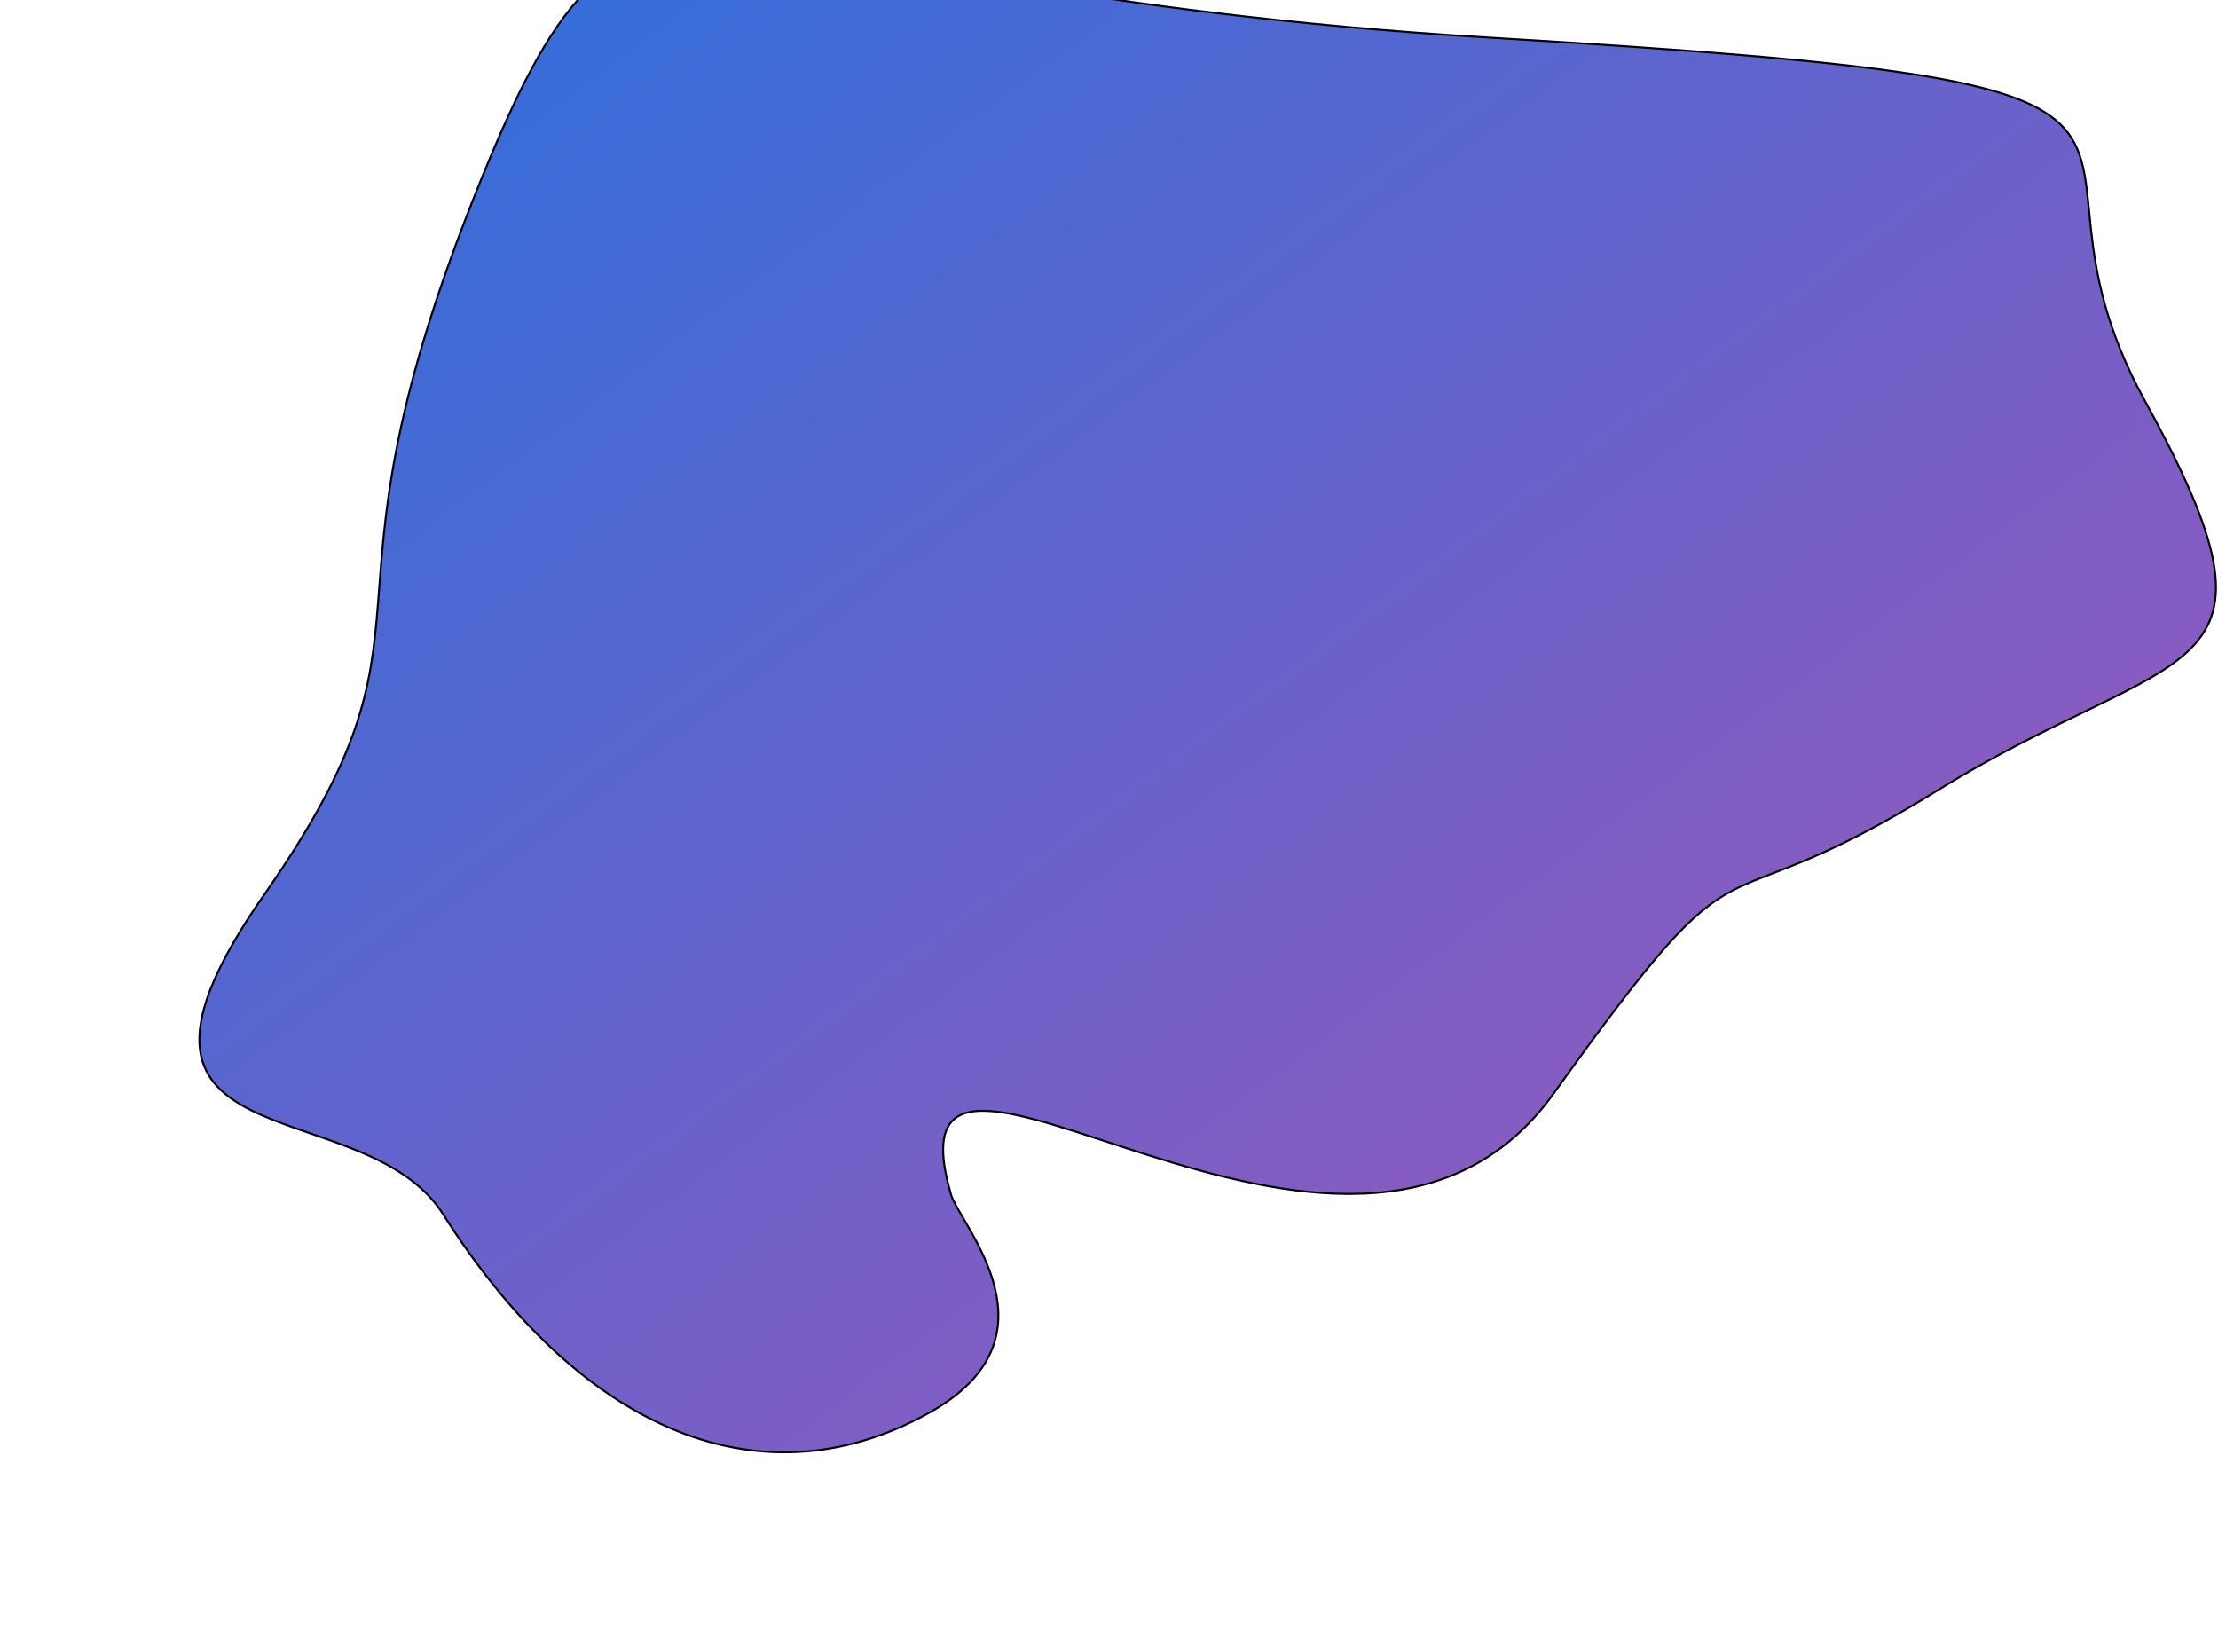 <svg width="1124" height="837" viewBox="0 0 1124 837" fill="none" xmlns="http://www.w3.org/2000/svg">
<g filter="url(#filter0_f_1_4674)">
<path d="M787.378 554.064C683.599 698.769 444.46 475.67 481.889 605.222C486.362 620.704 540.356 677.721 470.196 716.309C382.496 764.544 291.806 721.469 224.636 615.454C183.443 550.438 36.081 593.529 134.013 453.209C231.945 312.889 154.476 317.274 239.253 102.409C324.03 -112.456 340.108 -5.755 755.221 19.094C1170.33 43.942 1006.63 57.097 1087.02 203.264C1167.41 349.43 1104.56 324.582 981.779 400.589C858.999 476.595 891.156 409.359 787.378 554.064Z" fill="url(#paint0_linear_1_4674)"/>
<path d="M787.378 554.064C683.599 698.769 444.46 475.67 481.889 605.222C486.362 620.704 540.356 677.721 470.196 716.309C382.496 764.544 291.806 721.469 224.636 615.454C183.443 550.438 36.081 593.529 134.013 453.209C231.945 312.889 154.476 317.274 239.253 102.409C324.03 -112.456 340.108 -5.755 755.221 19.094C1170.33 43.942 1006.63 57.097 1087.02 203.264C1167.41 349.43 1104.56 324.582 981.779 400.589C858.999 476.595 891.156 409.359 787.378 554.064Z" stroke="black"/>
</g>
<defs>
<filter id="filter0_f_1_4674" x="0.529" y="-129.85" width="1222.94" height="966.327" filterUnits="userSpaceOnUse" color-interpolation-filters="sRGB">
<feFlood flood-opacity="0" result="BackgroundImageFix"/>
<feBlend mode="normal" in="SourceGraphic" in2="BackgroundImageFix" result="shape"/>
<feGaussianBlur stdDeviation="50" result="effect1_foregroundBlur_1_4674"/>
</filter>
<linearGradient id="paint0_linear_1_4674" x1="101.029" y1="-29.35" x2="835.439" y2="951.307" gradientUnits="userSpaceOnUse">
<stop stop-color="#2870DD"/>
<stop offset="1" stop-color="#AA54B7"/>
</linearGradient>
</defs>
</svg>
